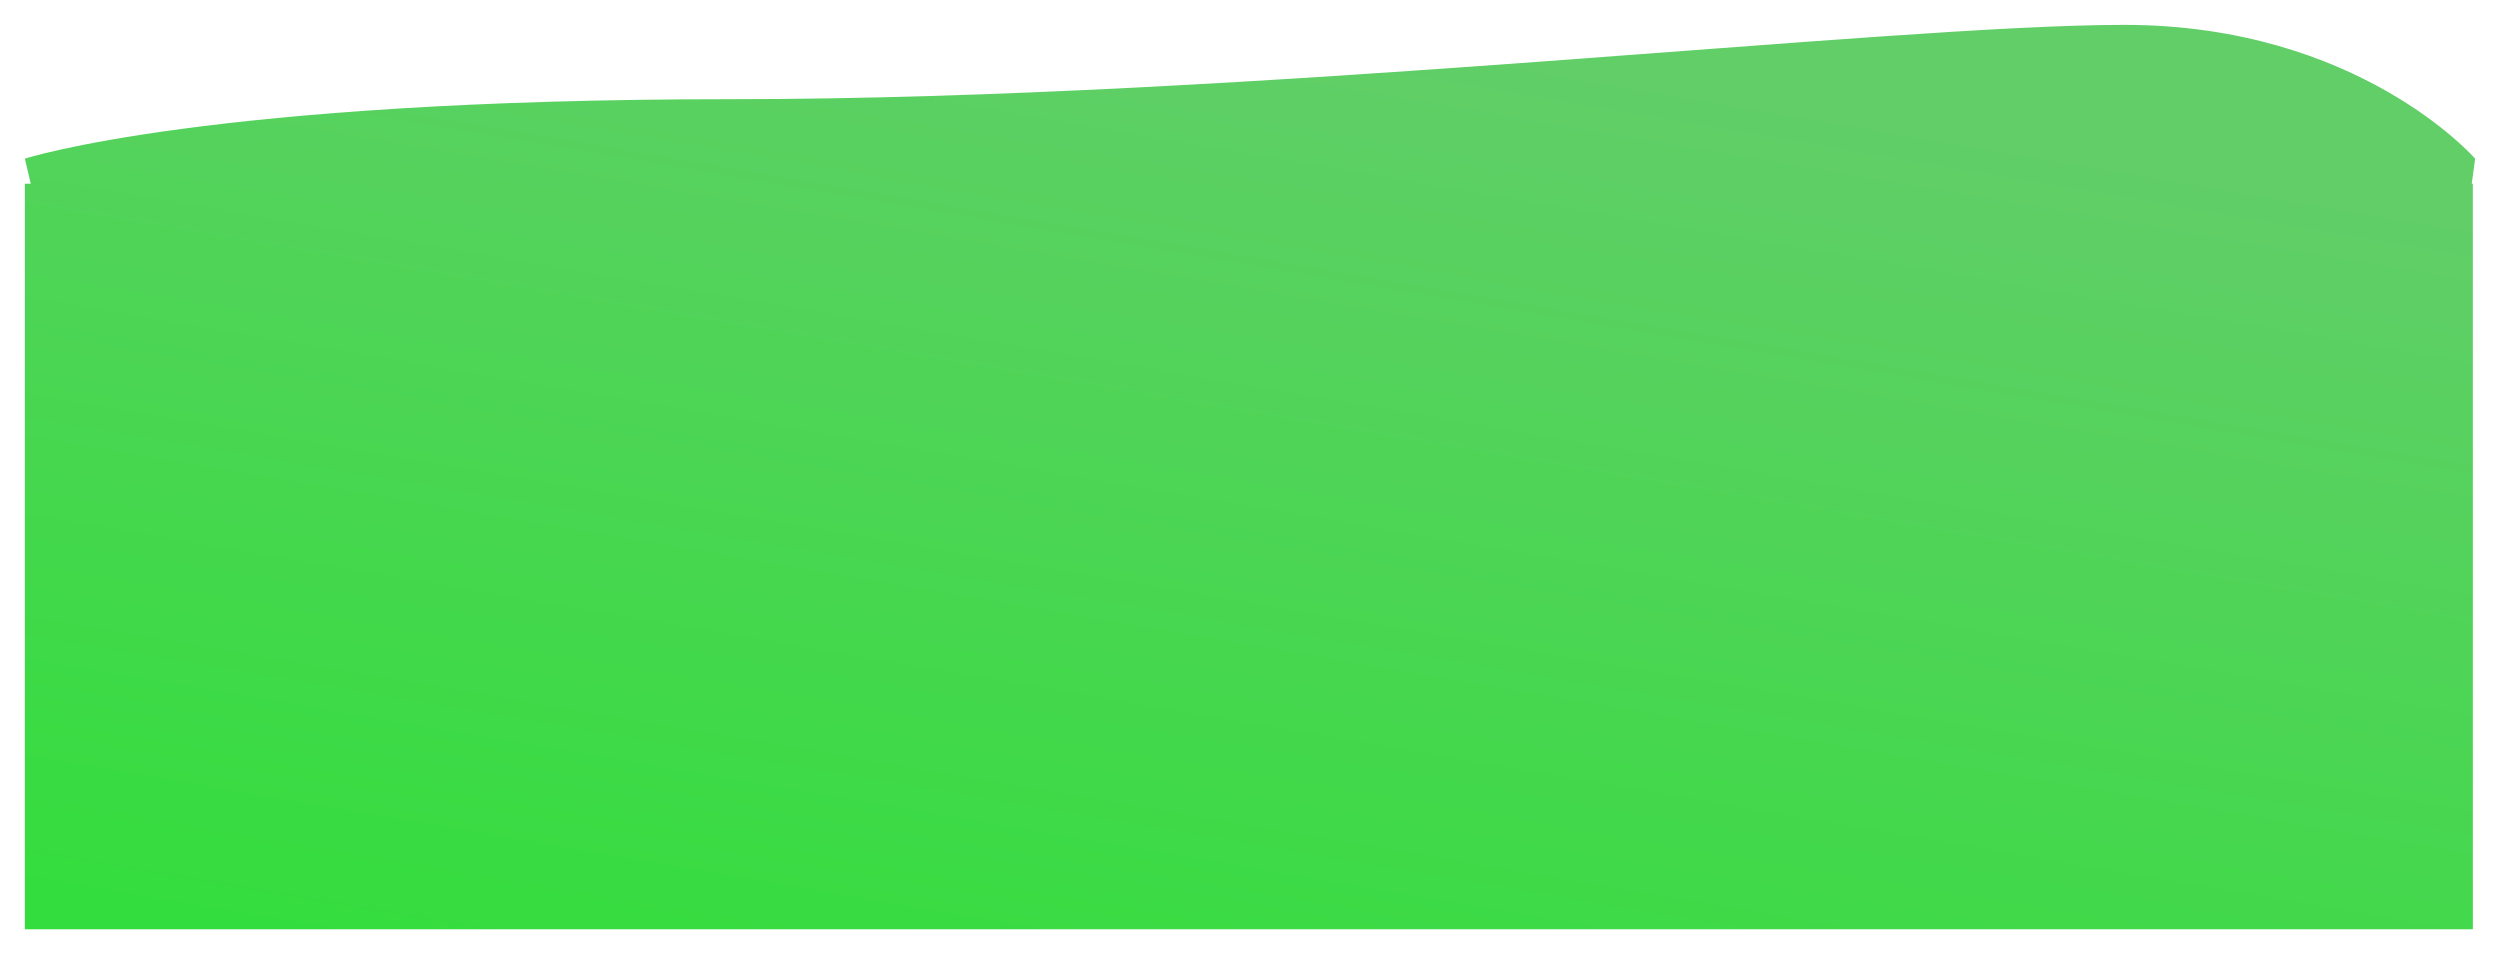 <svg xmlns="http://www.w3.org/2000/svg" xmlns:xlink="http://www.w3.org/1999/xlink" width="100%" height="100%" preserveAspectRatio="none" viewBox="0 0 1960.8 748.365">
  <defs>
    <linearGradient id="linear-gradient" x1="0.74" y1="0.098" x2="0.14" y2="1.414" gradientUnits="objectBoundingBox">
      <stop offset="0" stop-color="#61ce68"/>
      <stop offset="1" stop-color="#25e230"/>
    </linearGradient>
    <filter id="Unión_2" x="0" y="0" width="1960.8" height="748.365" filterUnits="userSpaceOnUse">
      <feOffset dy="-12" input="SourceAlpha"/>
      <feGaussianBlur stdDeviation="6.5" result="blur"/>
      <feFlood flood-opacity="0.447"/>
      <feComposite operator="in" in2="blur"/>
      <feComposite in="SourceGraphic"/>
    </filter>
  </defs>
  <g transform="matrix(1, 0, 0, 1, 0, 0)" filter="url(#Unión_2)">
    <path id="Unión_2-2" data-name="Unión 2" d="M-205,648V63.222h4.634C-203.323,50.8-205,43.576-205,43.576S-61.618-3.059,348.181-3.059s909.222-58.3,1093.334-58.3S1716.8,43.576,1716.8,43.576l-2.669,19.646h.87V648Z" transform="translate(224.5 92.86)" fill="url(#linear-gradient)"/>
  </g>
</svg>
